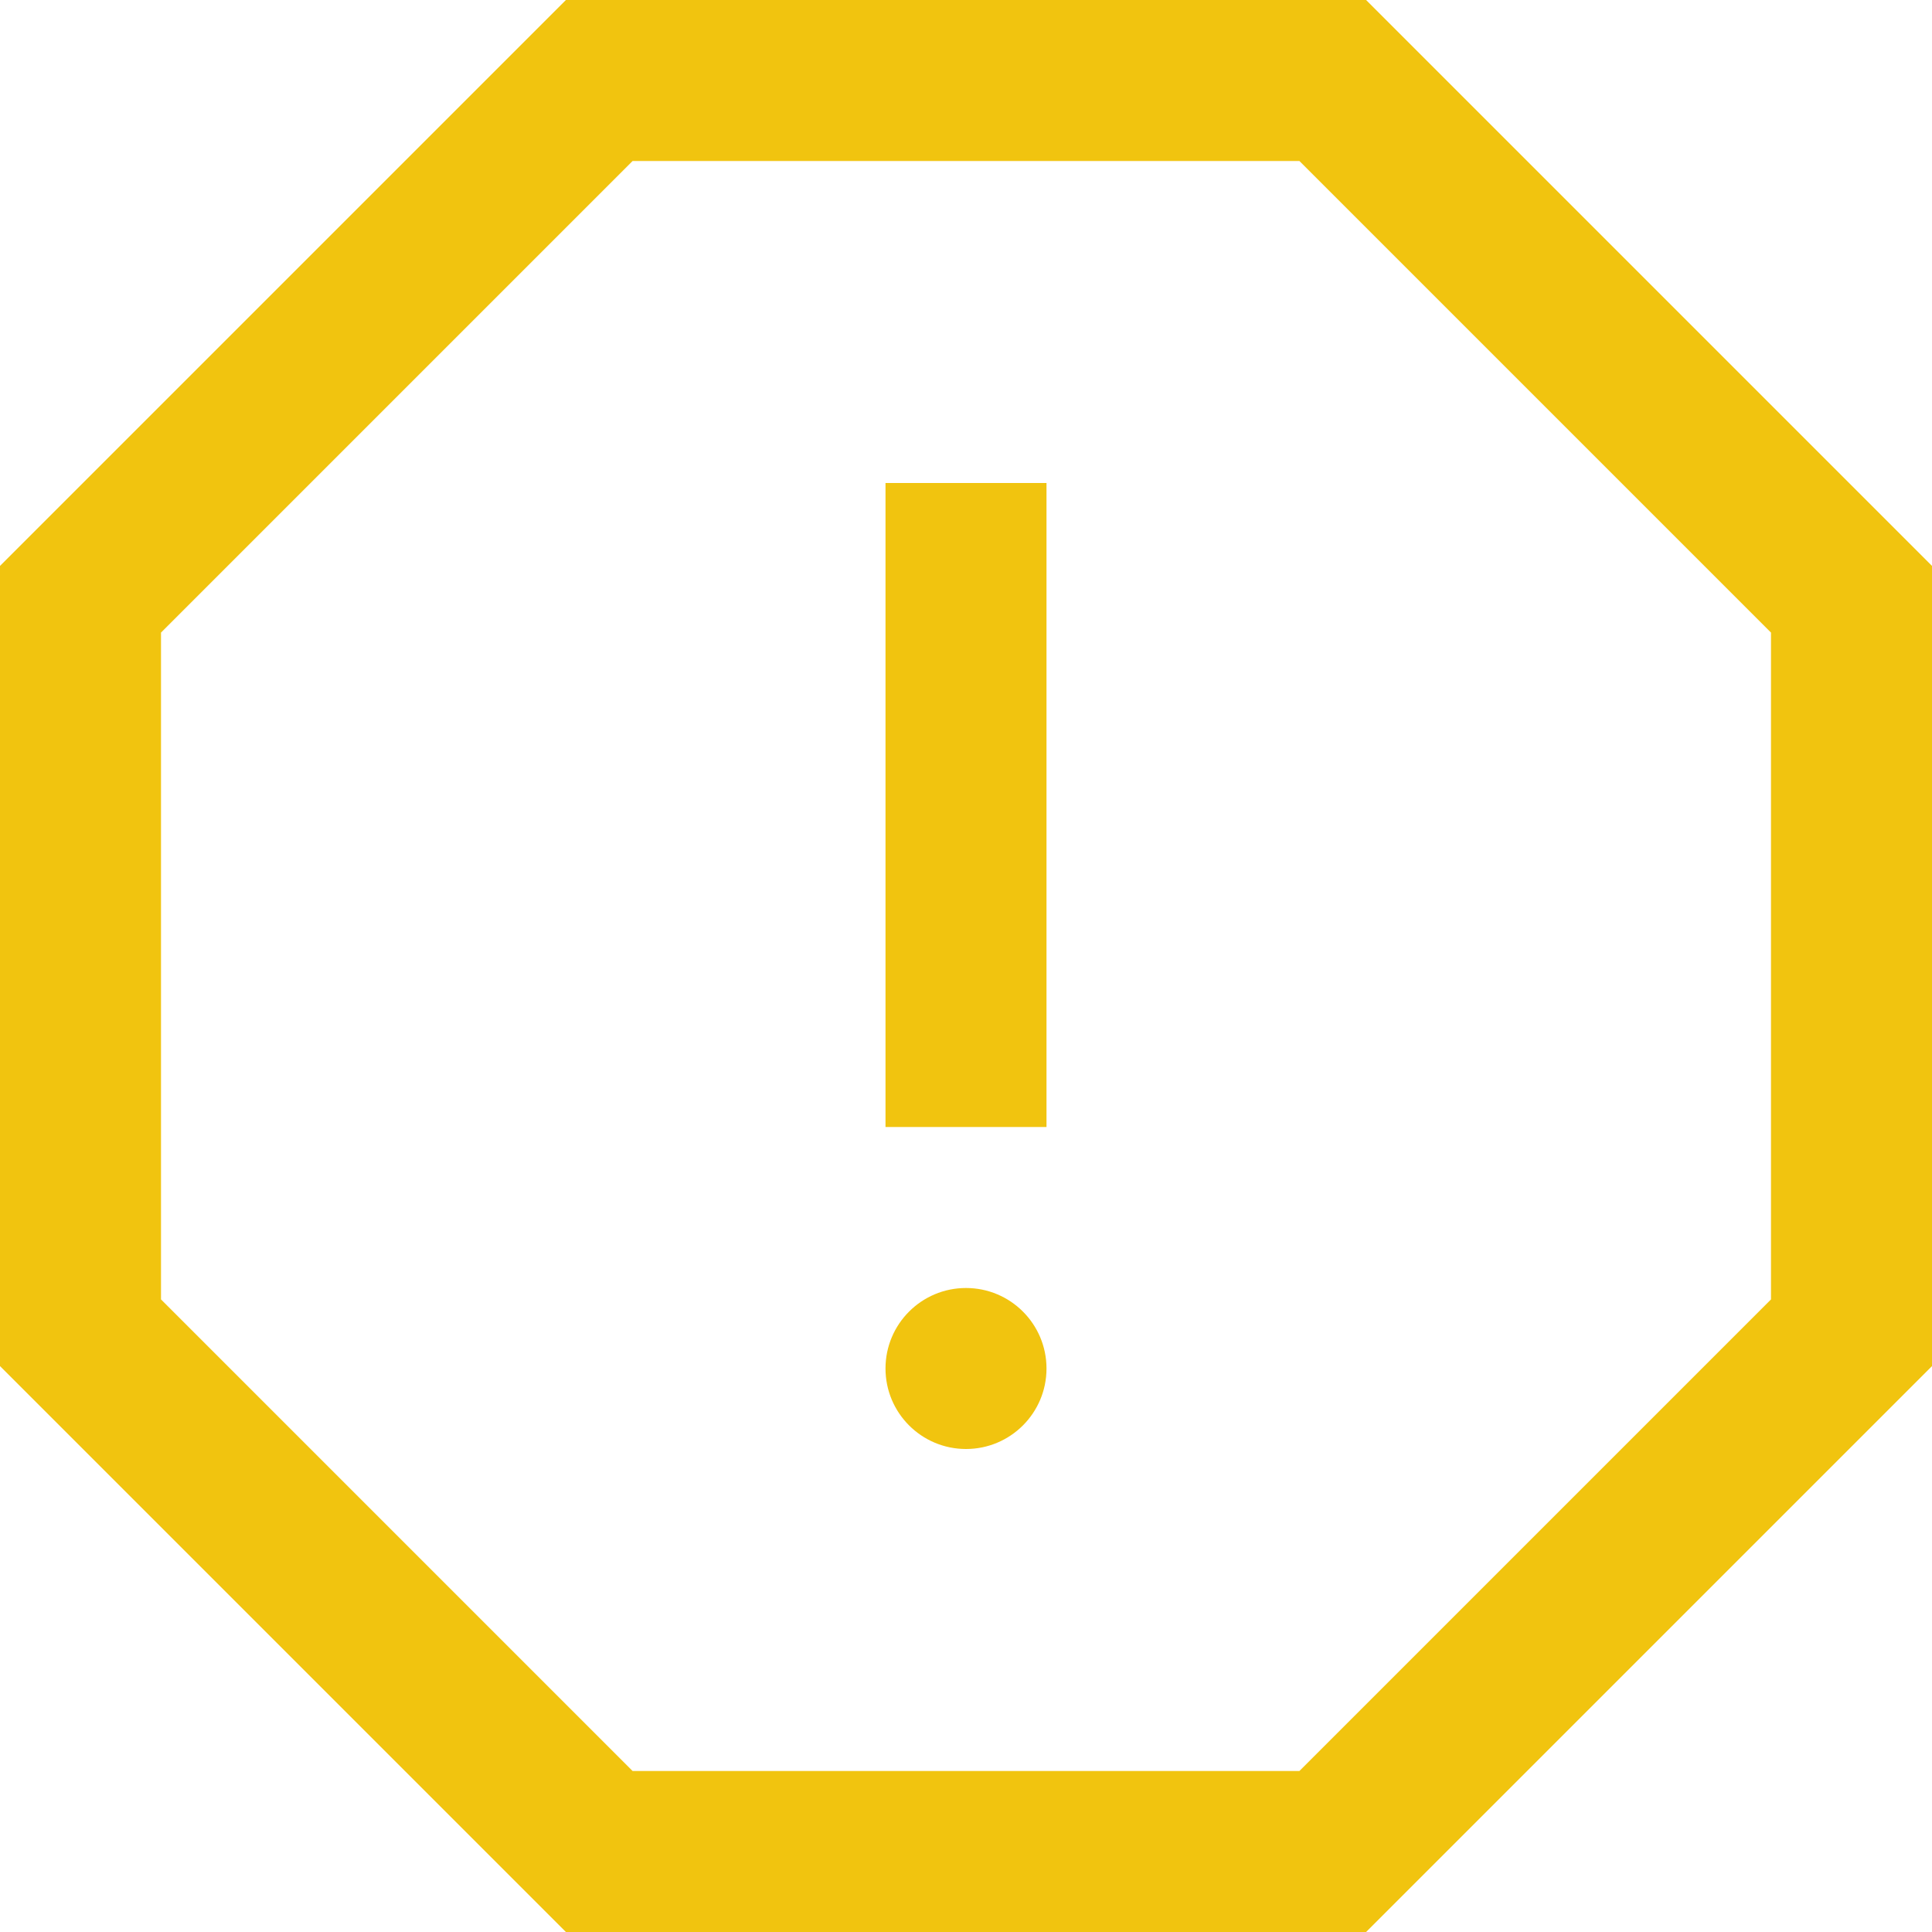 <svg xmlns="http://www.w3.org/2000/svg" xmlns:xlink="http://www.w3.org/1999/xlink" x="0px" y="0px" width="24px"
	height="24px" viewBox="0 0 24 24">
	<g stroke-width="2" transform="translate(0, 0)">
		<polygon points="16.556 1 7.444 1 1 7.444 1 16.556 7.444 23 16.556 23 23 16.556 23 7.444 16.556 1" fill="none"
			stroke="#f1c40f" stroke-linecap="square" stroke-miterlimit="10" stroke-width="2" stroke-linejoin="miter">
		</polygon>
		<line x1="12" y1="7" x2="12" y2="13" fill="none" stroke="#f1c40f" stroke-linecap="square" stroke-miterlimit="10"
			stroke-width="2" data-color="color-2" stroke-linejoin="miter"></line>
		<circle cx="12" cy="17" r="1" fill="#f1c40f" data-cap="butt" data-color="color-2" data-stroke="none"
			stroke-linecap="butt" stroke-linejoin="miter"></circle>
	</g>
</svg>
